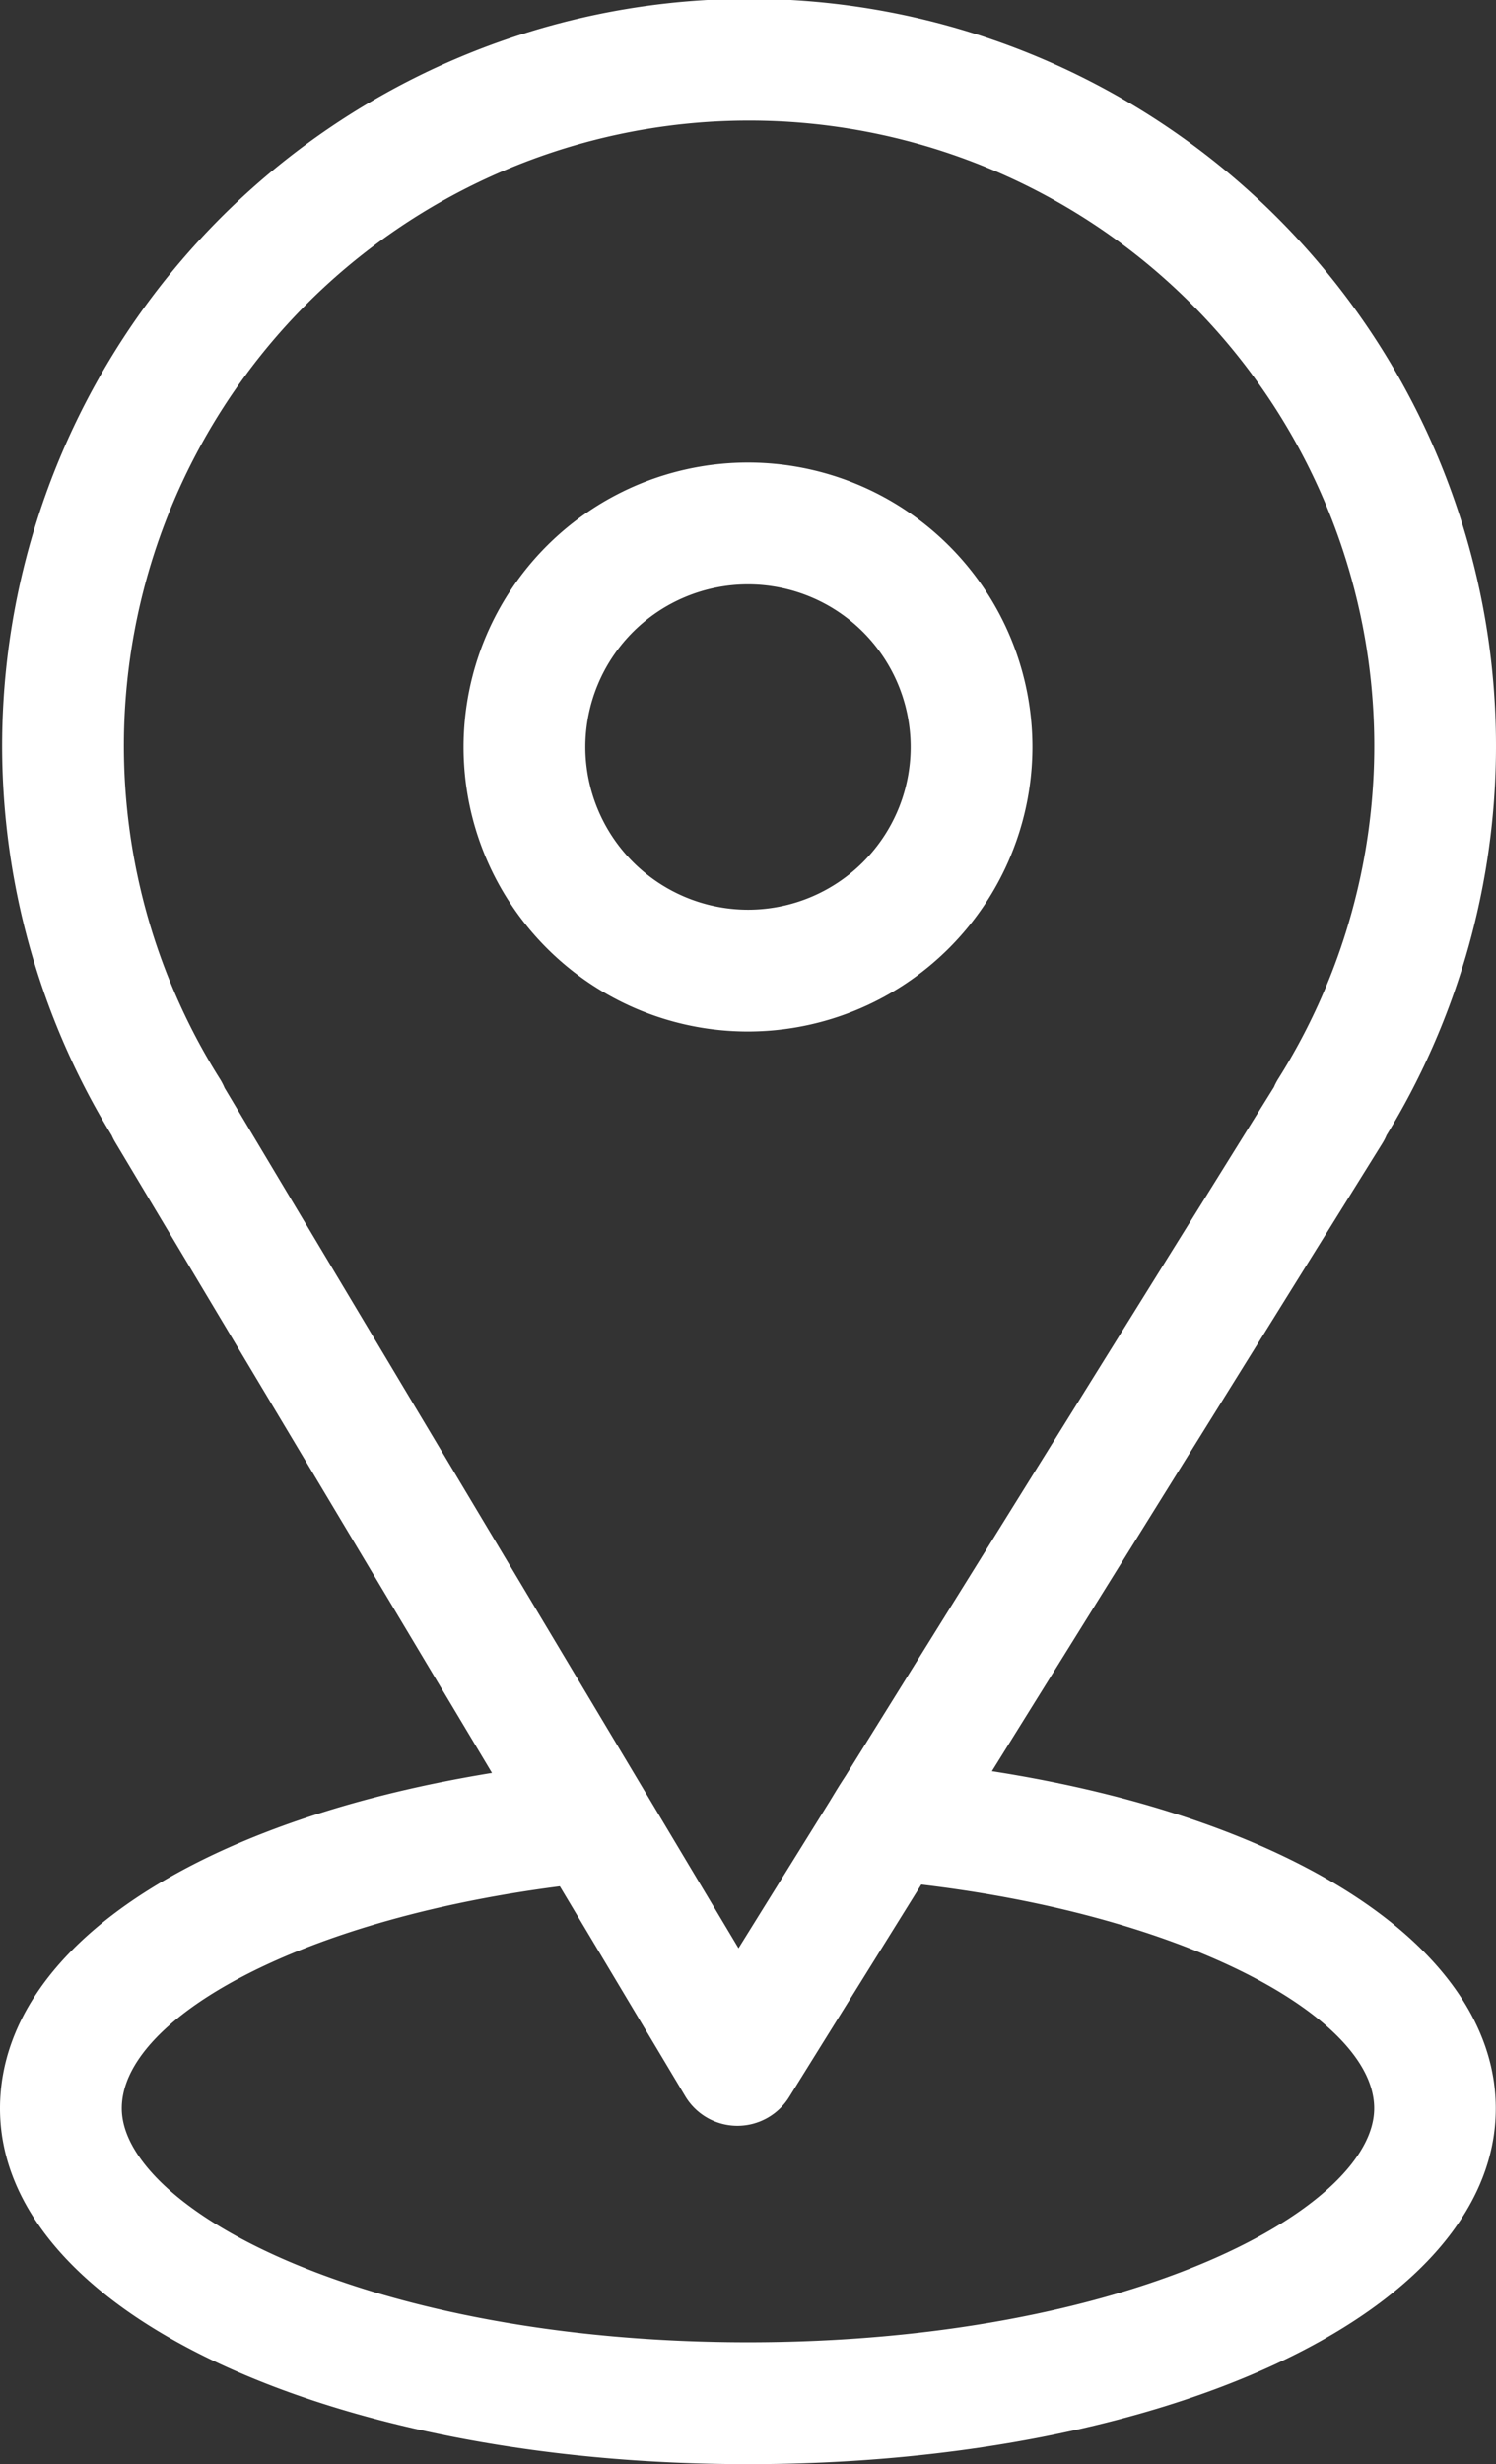 <svg xmlns="http://www.w3.org/2000/svg" width="37.063" height="61.04" viewBox="0 0 37.063 61.04">
  <rect x="0" y="0" width="37.063" height="61.04" fill="#333333" stroke="none"/>
  <g id="_14655891761535698998" data-name="14655891761535698998" transform="translate(0.5 0.5)">
    <path id="Path_40" data-name="Path 40" d="M46.887,48.64l10.076-16.2a.918.918,0,0,0,.082-.165,18.005,18.005,0,1,0-30.69,0,1.041,1.041,0,0,0,.072.145L36.142,48.68c-7.541,1.066-12.5,4.167-12.5,7.928,0,4.661,7.92,8.311,18.031,8.311S59.7,61.269,59.7,56.608C59.7,52.829,54.514,49.659,46.887,48.64ZM28.166,31.369a15.989,15.989,0,1,1,27.068,0,.97.97,0,0,0-.083.167L44.505,48.652c-.16.245-.192.3-.387.622L41.43,53.6,28.256,31.55A1.014,1.014,0,0,0,28.166,31.369ZM41.674,62.9c-9.438,0-16.015-3.318-16.015-6.295,0-2.7,4.953-5.248,11.615-6.036l3.273,5.478a1.007,1.007,0,0,0,.856.491h.009a1.009,1.009,0,0,0,.856-.476l3.441-5.532c6.768.733,11.978,3.344,11.978,6.075C57.688,59.586,51.111,62.9,41.674,62.9Z" transform="translate(-23.642 -4.88)" fill="#fff" stroke="#fff" stroke-width="1"/>
    <path id="Path_41" data-name="Path 41" d="M53.824,28.476a6.547,6.547,0,1,0-6.547,6.547A6.554,6.554,0,0,0,53.824,28.476Zm-11.077,0a4.53,4.53,0,1,1,4.53,4.53A4.536,4.536,0,0,1,42.747,28.476Z" transform="translate(-29.246 -10.471)" fill="#fff" stroke="#fff" stroke-width="1"/>
  </g>
</svg>
